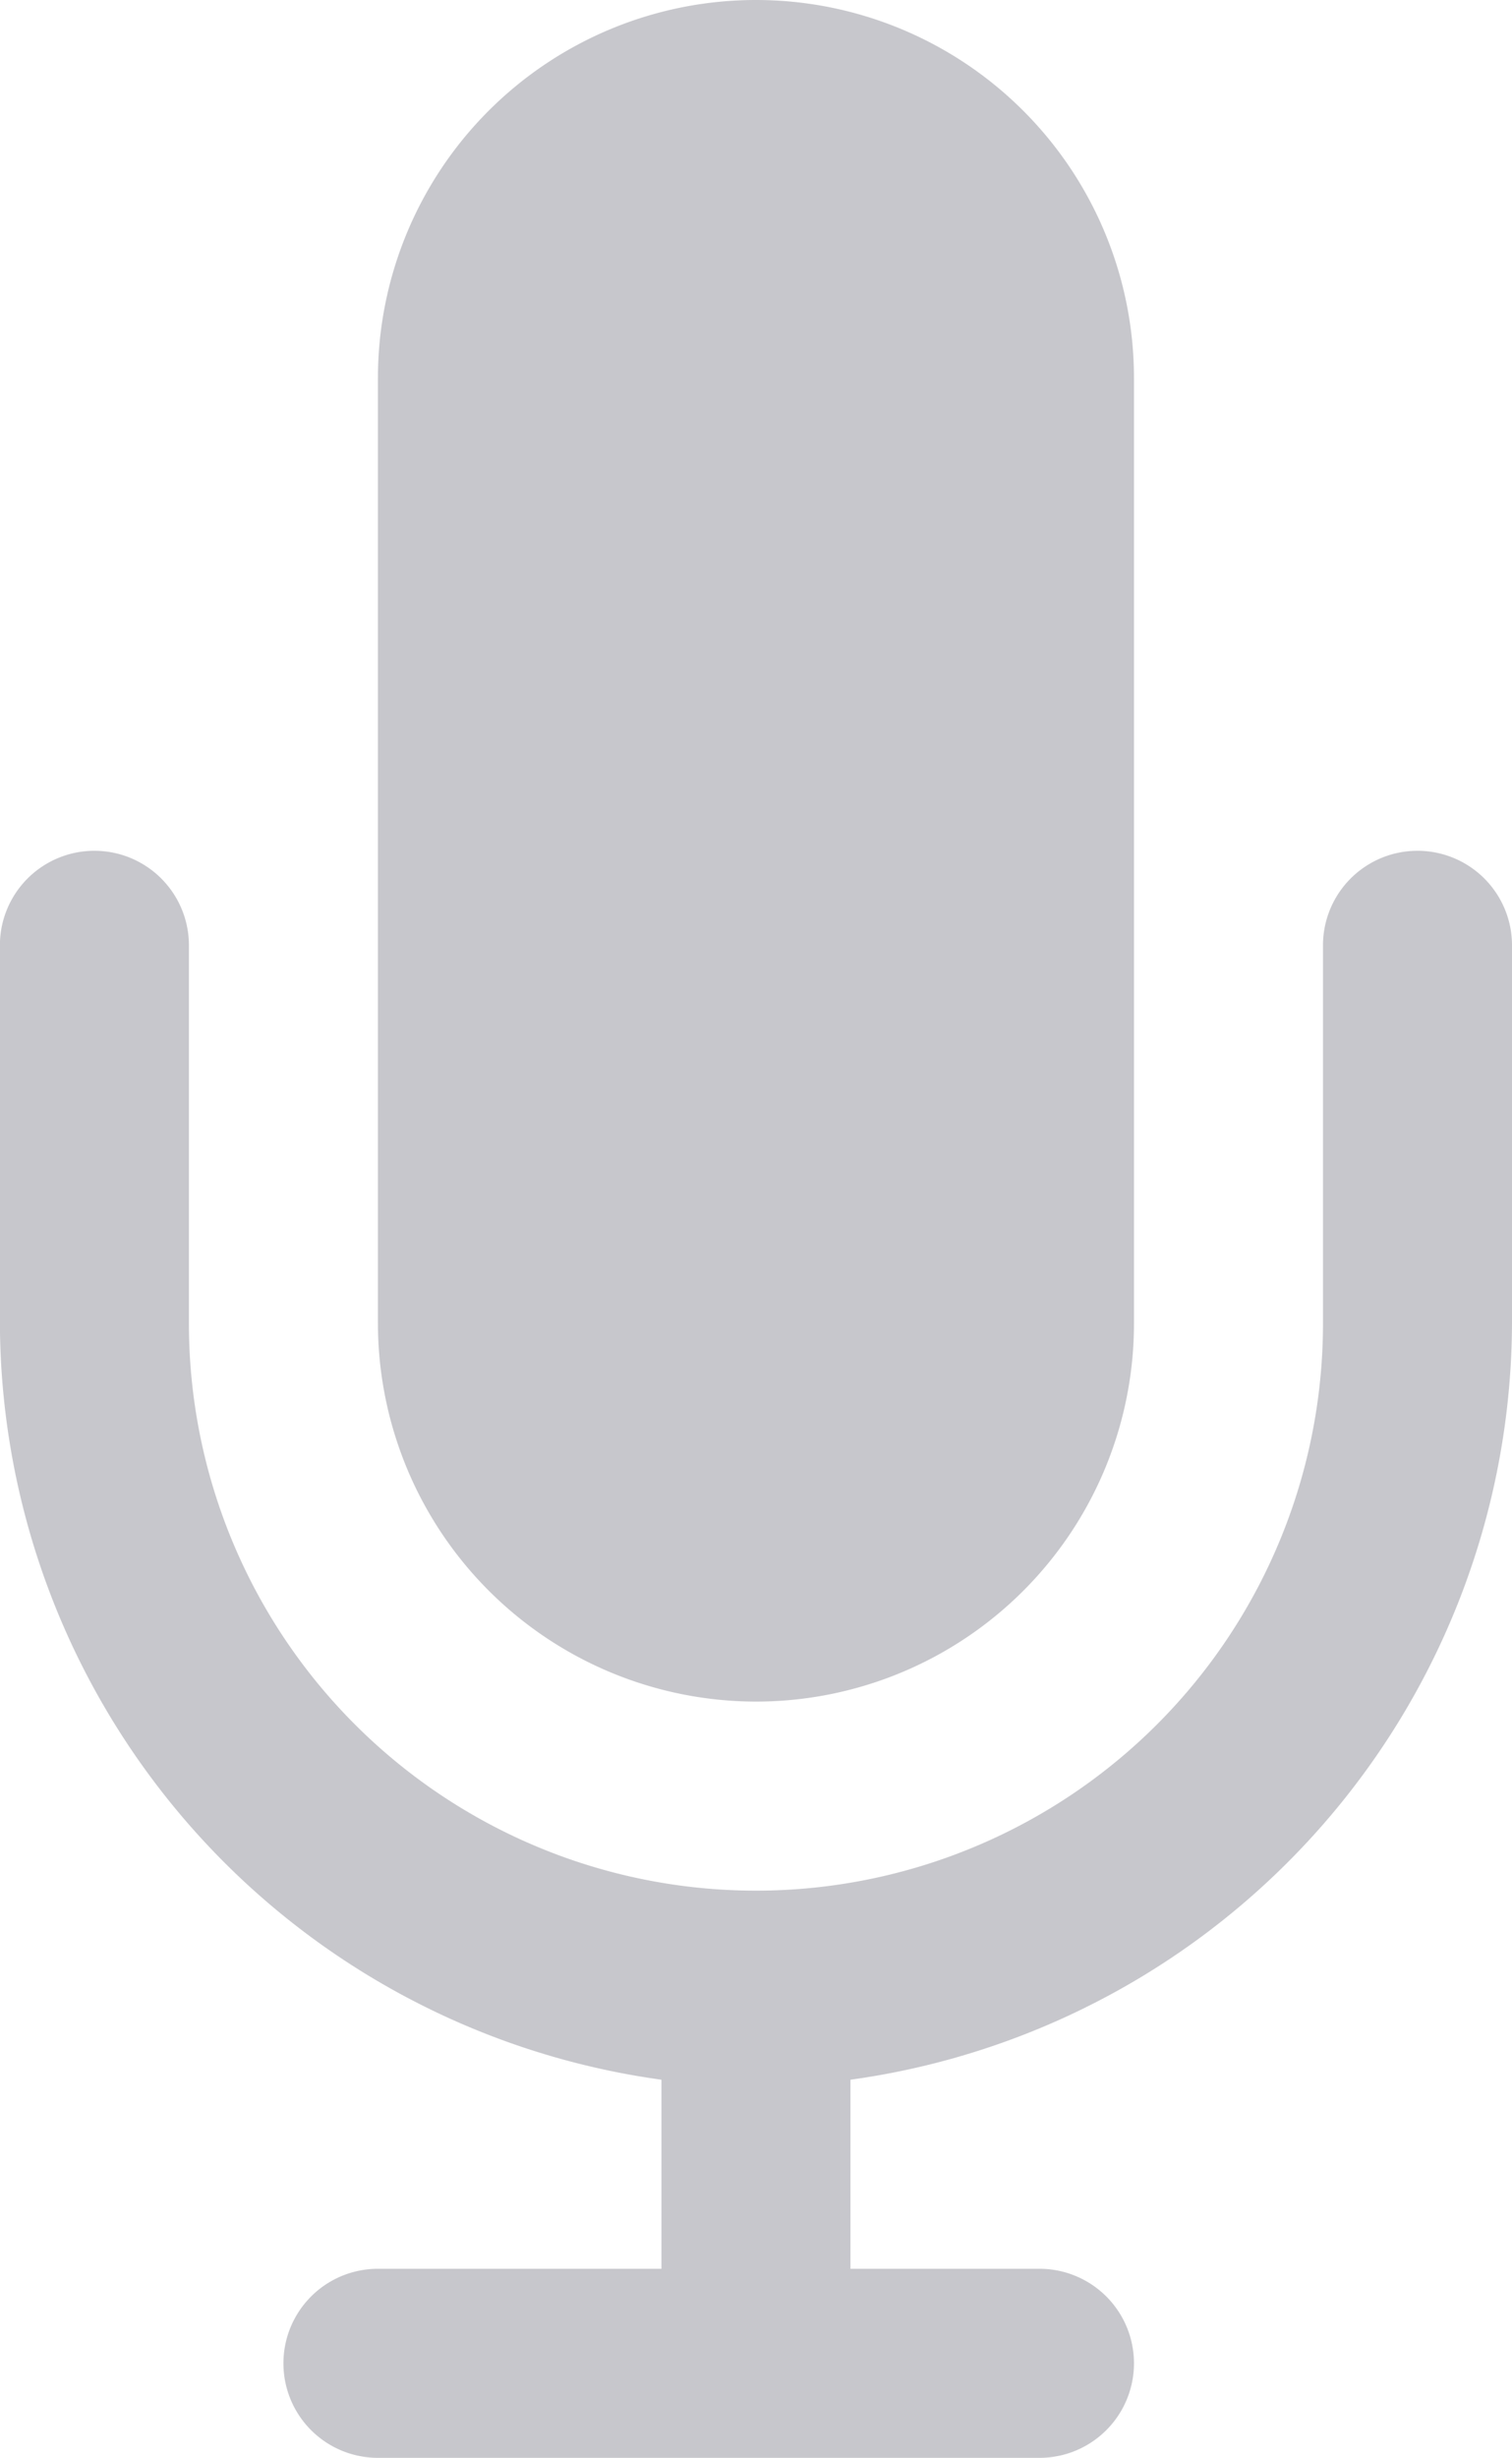 <svg xmlns="http://www.w3.org/2000/svg" width="15.999" height="26" viewBox="0 0 15.999 26">
  <path id="Dictation" d="M11.191,25.781h-7a1,1,0,0,1,0-2h3v-2a8.107,8.107,0,0,1-7-8v-4a1,1,0,0,1,2,0v4a6,6,0,1,0,12,0v-4a1,1,0,1,1,2,0v4a8.107,8.107,0,0,1-7,8v2h2a1,1,0,0,1,0,2Zm-3-8a4.005,4.005,0,0,1-4-4v-10a4,4,0,0,1,8,0v10A4,4,0,0,1,8.192,17.781Z" transform="translate(-0.192 0.219)" fill="#c7c7cc"/>
</svg>
